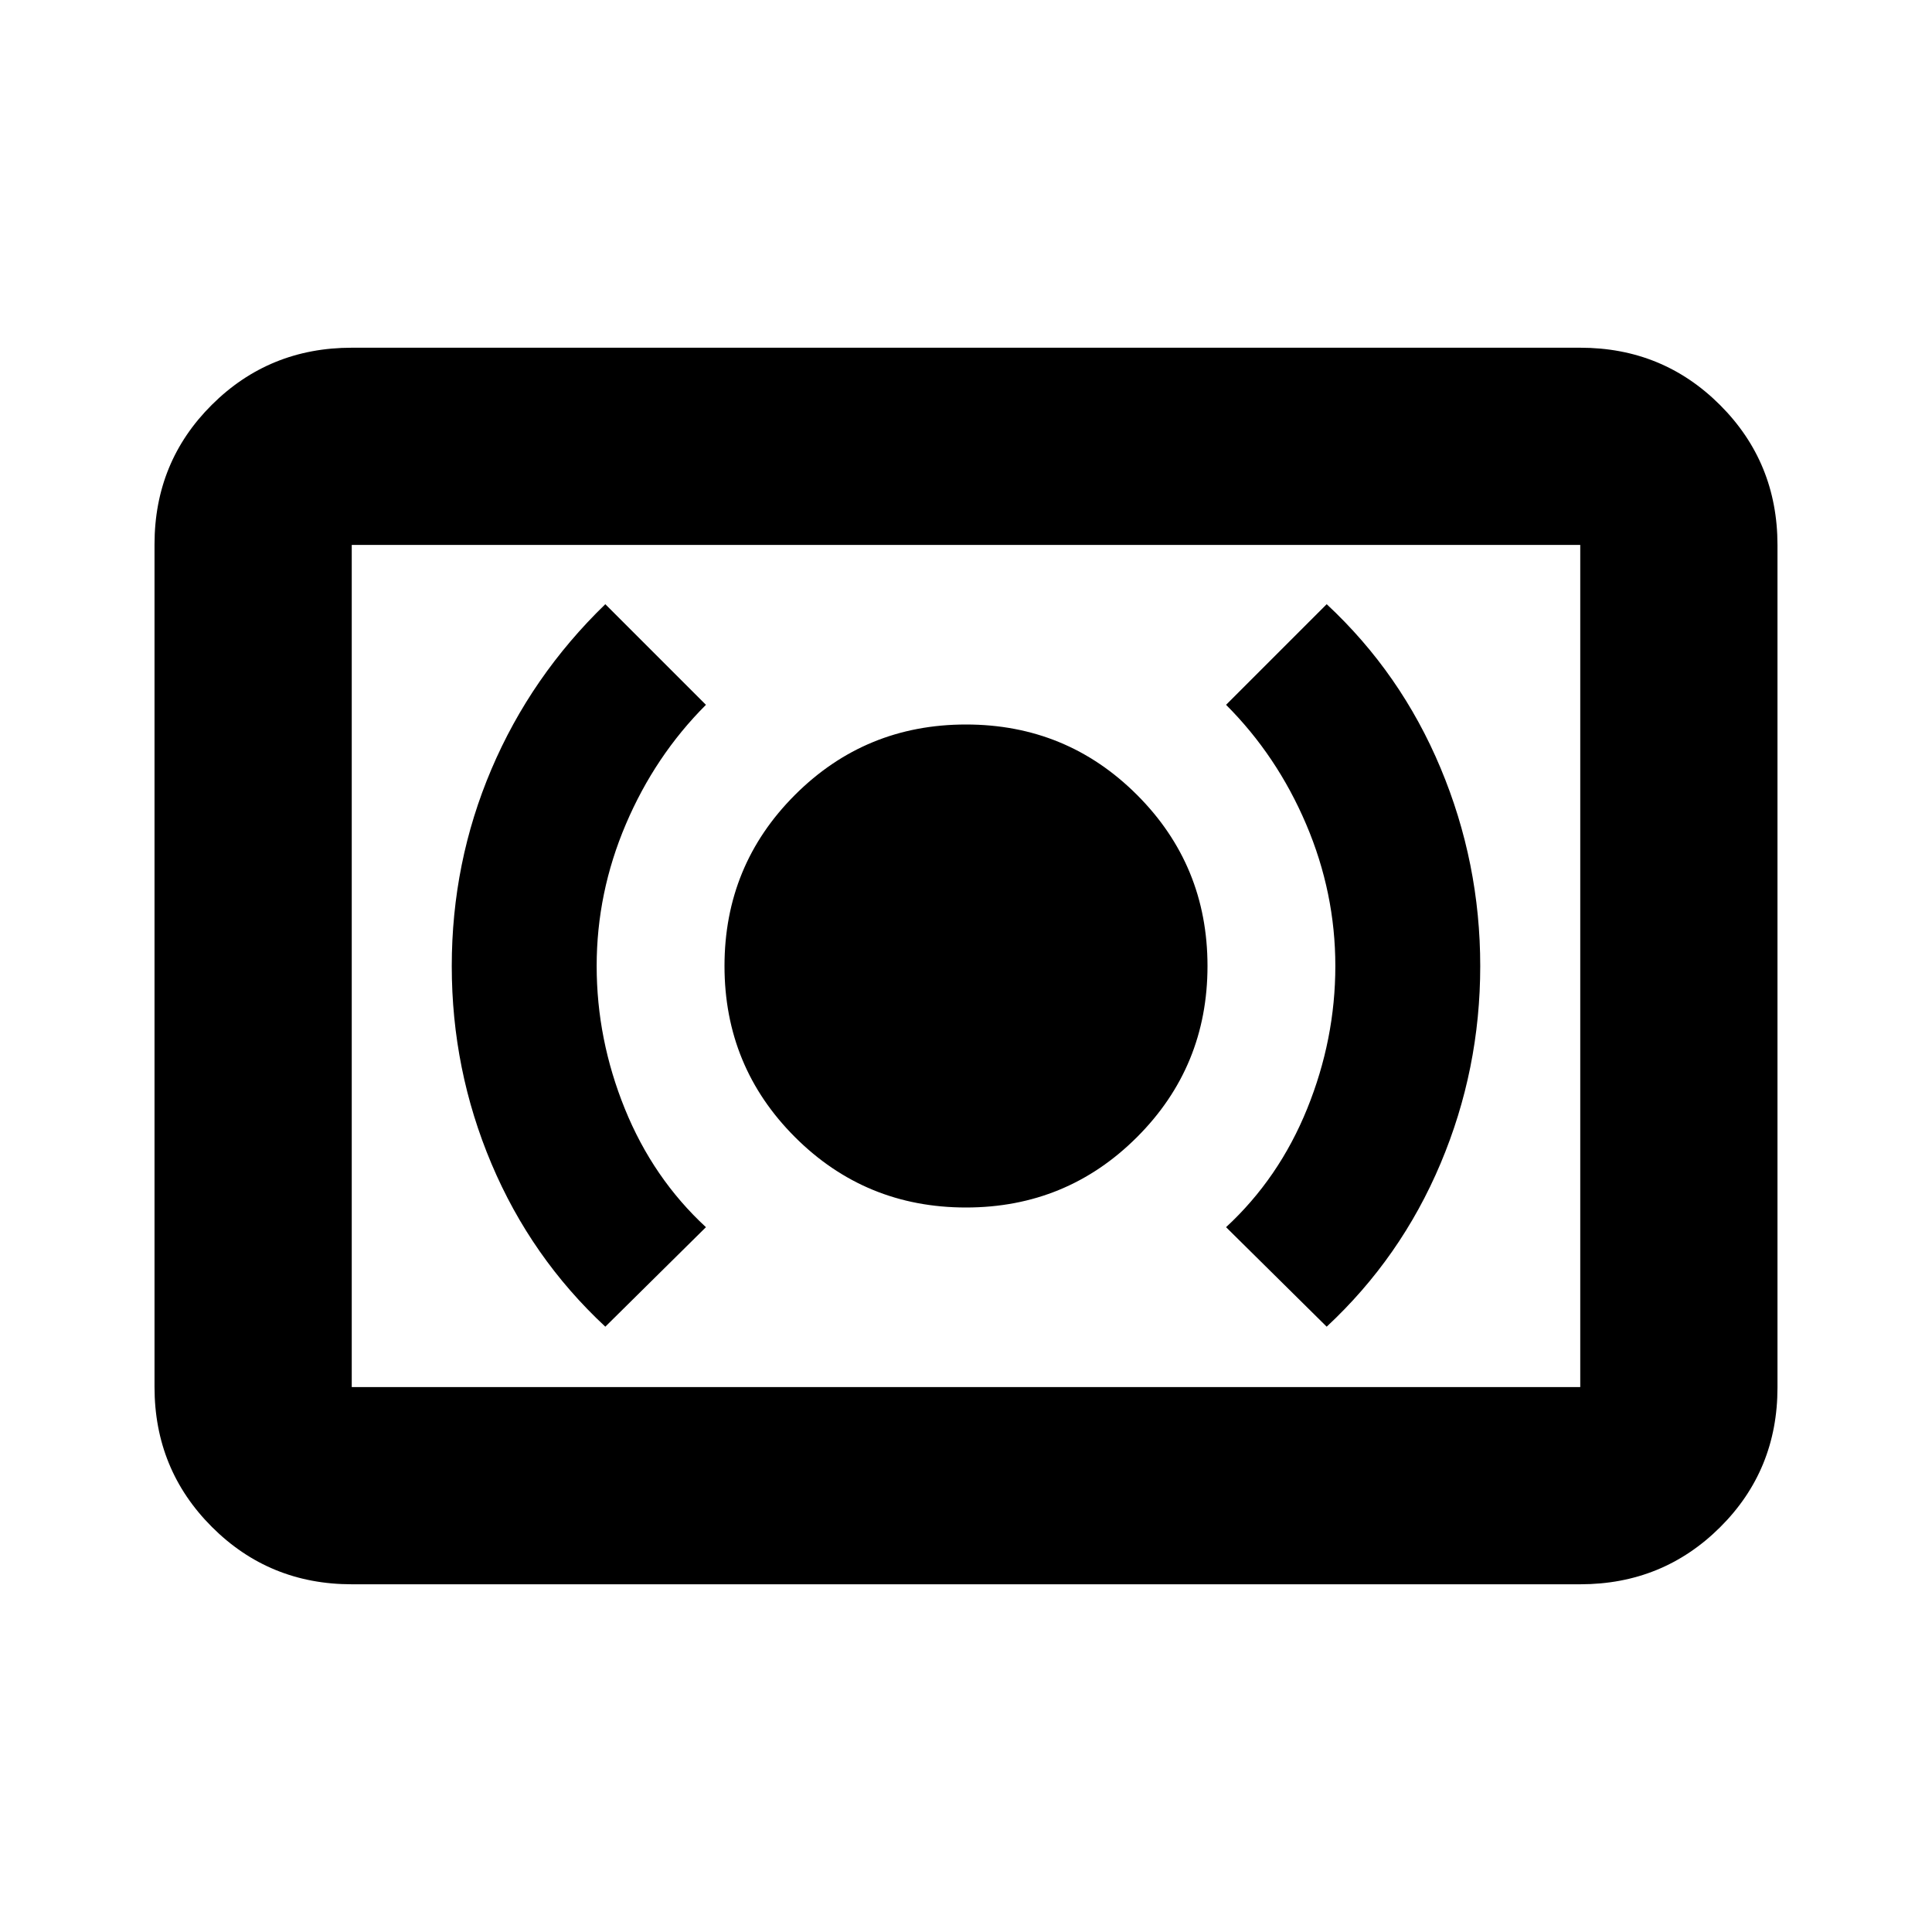 <svg xmlns="http://www.w3.org/2000/svg" height="20" viewBox="0 -960 960 960" width="20"><path d="M480-360q50 0 85-35t35-85q0-50-35-85t-85-35q-50 0-85 35t-35 85q0 50 35 85t85 35Zm179.22 59.22q36.87-34.31 56.58-81.07 19.72-46.76 19.72-98.11 0-51.34-19.72-98.43-19.71-47.09-56.58-81.39l-50 50q25.3 25.3 39.8 59.34 14.5 34.04 14.5 70.44t-14 70.94q-14 34.54-40.3 58.84l50 49.44Zm-358.44 0 50-49.44q-26.3-24.3-40.3-58.84-14-34.54-14-70.94t14.5-70.44q14.5-34.04 39.8-59.34l-50-50q-36.92 35.77-56.61 82.05-19.69 46.29-19.69 97.78 0 51.5 19.72 98.18 19.71 46.68 56.58 80.99Zm-126 128q-41 0-69.5-28.51t-28.5-69.53V-689.5q0-41.02 28.5-69.37t69.5-28.35h610.44q41 0 69.5 28.51t28.5 69.53v418.68q0 41.02-28.5 69.37t-69.5 28.35H174.78Zm0-98h610.44v-418.44H174.78v418.44Zm0 0v-418.44 418.44Z"/></svg>